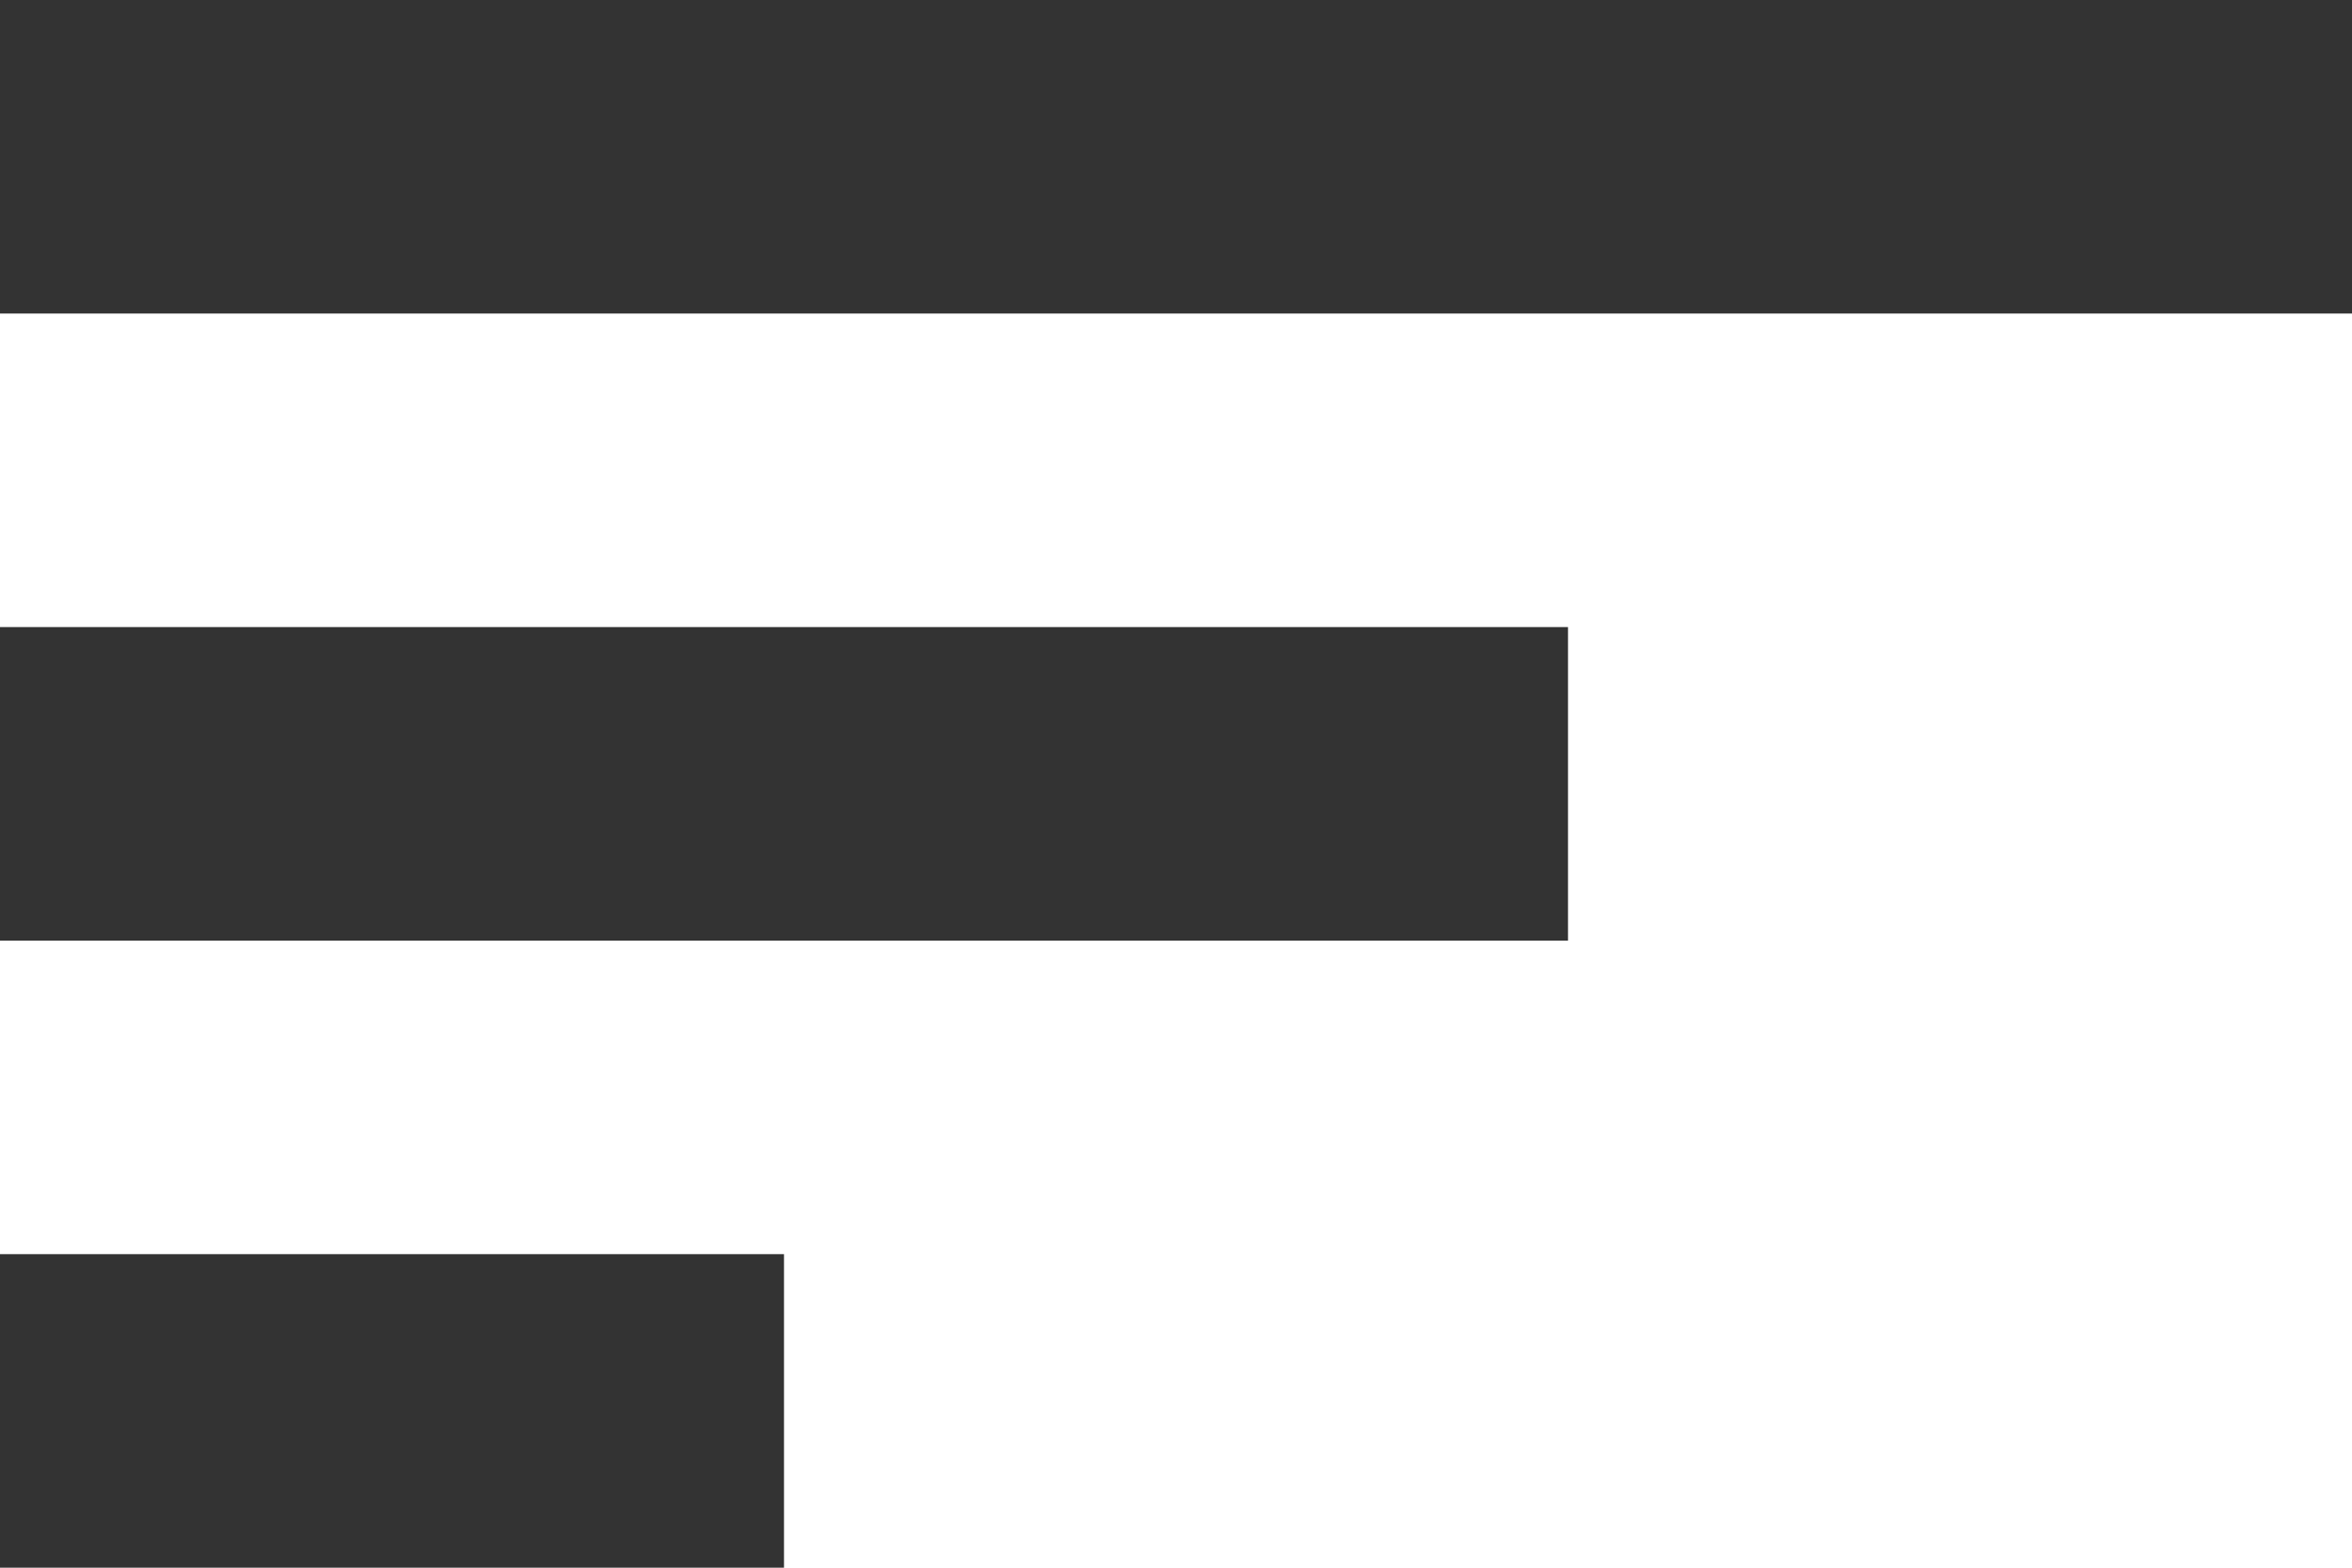<svg width="15" height="10" viewBox="0 0 15 10" fill="none" xmlns="http://www.w3.org/2000/svg">
<rect width="15" height="2" fill="#333333"/>
<rect y="4" width="10" height="2" fill="#333333"/>
<rect y="8" width="5" height="2" fill="#333333"/>
</svg>
